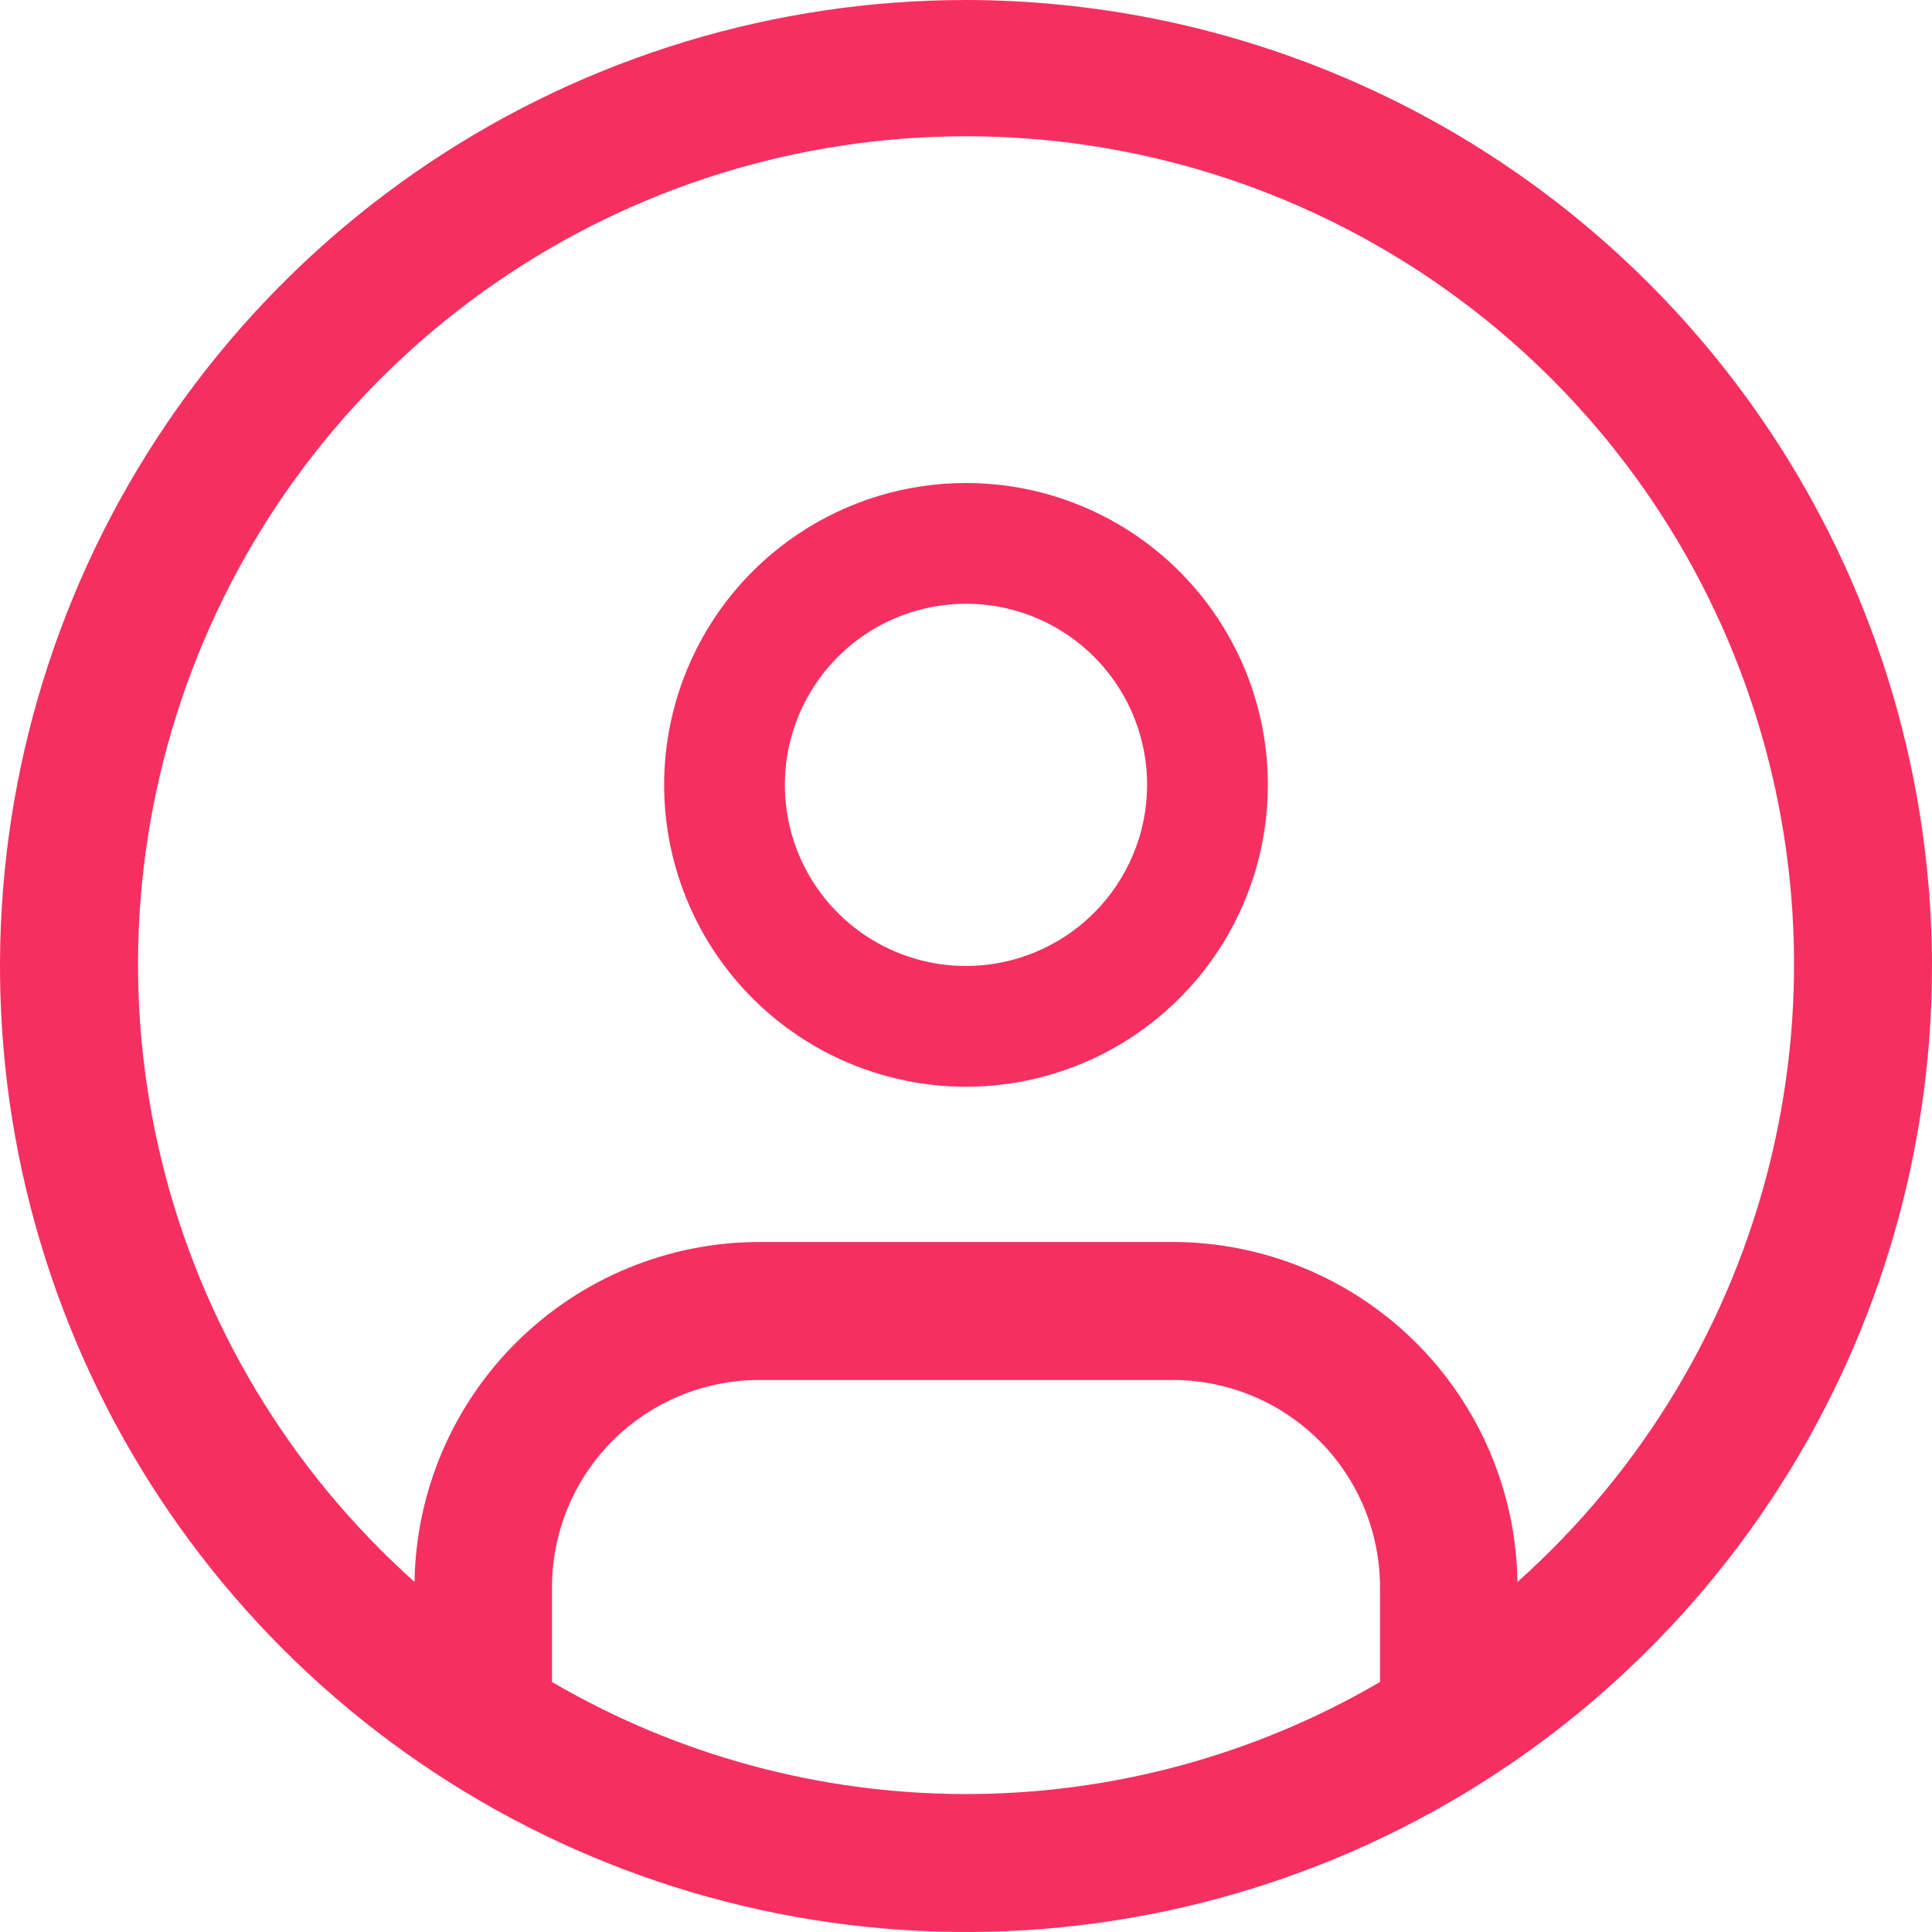 <svg width="32" height="32" viewBox="0 0 32 32" fill="none" xmlns="http://www.w3.org/2000/svg">
<g clip-path="url(#clip0_71_9)">
<path d="M16 8C15.011 8 14.044 8.293 13.222 8.843C12.4 9.392 11.759 10.173 11.381 11.087C11.002 12 10.903 13.005 11.096 13.976C11.289 14.945 11.765 15.836 12.464 16.535C13.164 17.235 14.055 17.711 15.025 17.904C15.995 18.097 17 17.998 17.913 17.619C18.827 17.241 19.608 16.6 20.157 15.778C20.707 14.956 21 13.989 21 13C21 11.674 20.473 10.402 19.535 9.464C18.598 8.527 17.326 8 16 8ZM16 16C15.407 16 14.827 15.824 14.333 15.494C13.84 15.165 13.455 14.696 13.228 14.148C13.001 13.6 12.942 12.997 13.058 12.415C13.173 11.833 13.459 11.298 13.879 10.879C14.298 10.459 14.833 10.173 15.415 10.058C15.997 9.942 16.6 10.001 17.148 10.228C17.696 10.455 18.165 10.84 18.494 11.333C18.824 11.827 19 12.407 19 13C18.999 13.795 18.683 14.558 18.12 15.12C17.558 15.683 16.795 15.999 16 16Z" fill="#F53060"/>
<path d="M16 0C12.835 0 9.742 0.938 7.111 2.696C4.48 4.455 2.429 6.953 1.218 9.877C0.007 12.801 -0.31 16.018 0.307 19.121C0.925 22.225 2.449 25.076 4.686 27.314C6.924 29.551 9.775 31.075 12.879 31.693C15.982 32.31 19.199 31.993 22.123 30.782C25.047 29.571 27.545 27.52 29.303 24.889C31.062 22.258 32 19.165 32 16C31.995 11.758 30.308 7.691 27.308 4.692C24.309 1.692 20.242 0.005 16 0V0ZM9.143 27.859V26.286C9.144 25.377 9.505 24.505 10.148 23.862C10.791 23.22 11.662 22.858 12.571 22.857H19.429C20.338 22.858 21.209 23.22 21.852 23.862C22.495 24.505 22.856 25.377 22.857 26.286V27.859C20.776 29.075 18.41 29.715 16 29.715C13.59 29.715 11.224 29.075 9.143 27.859V27.859ZM25.134 26.201C25.111 24.702 24.5 23.272 23.433 22.219C22.366 21.166 20.928 20.574 19.429 20.571H12.571C11.072 20.574 9.634 21.166 8.567 22.219C7.5 23.272 6.889 24.702 6.866 26.201C4.794 24.351 3.332 21.914 2.675 19.215C2.018 16.515 2.197 13.679 3.187 11.083C4.177 8.487 5.933 6.253 8.221 4.677C10.509 3.101 13.222 2.257 16.001 2.257C18.779 2.257 21.492 3.101 23.78 4.677C26.068 6.253 27.824 8.487 28.814 11.083C29.805 13.679 29.983 16.515 29.326 19.215C28.669 21.914 27.207 24.351 25.135 26.201H25.134Z" fill="#F53060"/>
</g>
<defs>
<clipPath id="clip0_71_9">
<rect width="32" height="32" fill="white"/>
</clipPath>
</defs>
</svg>
